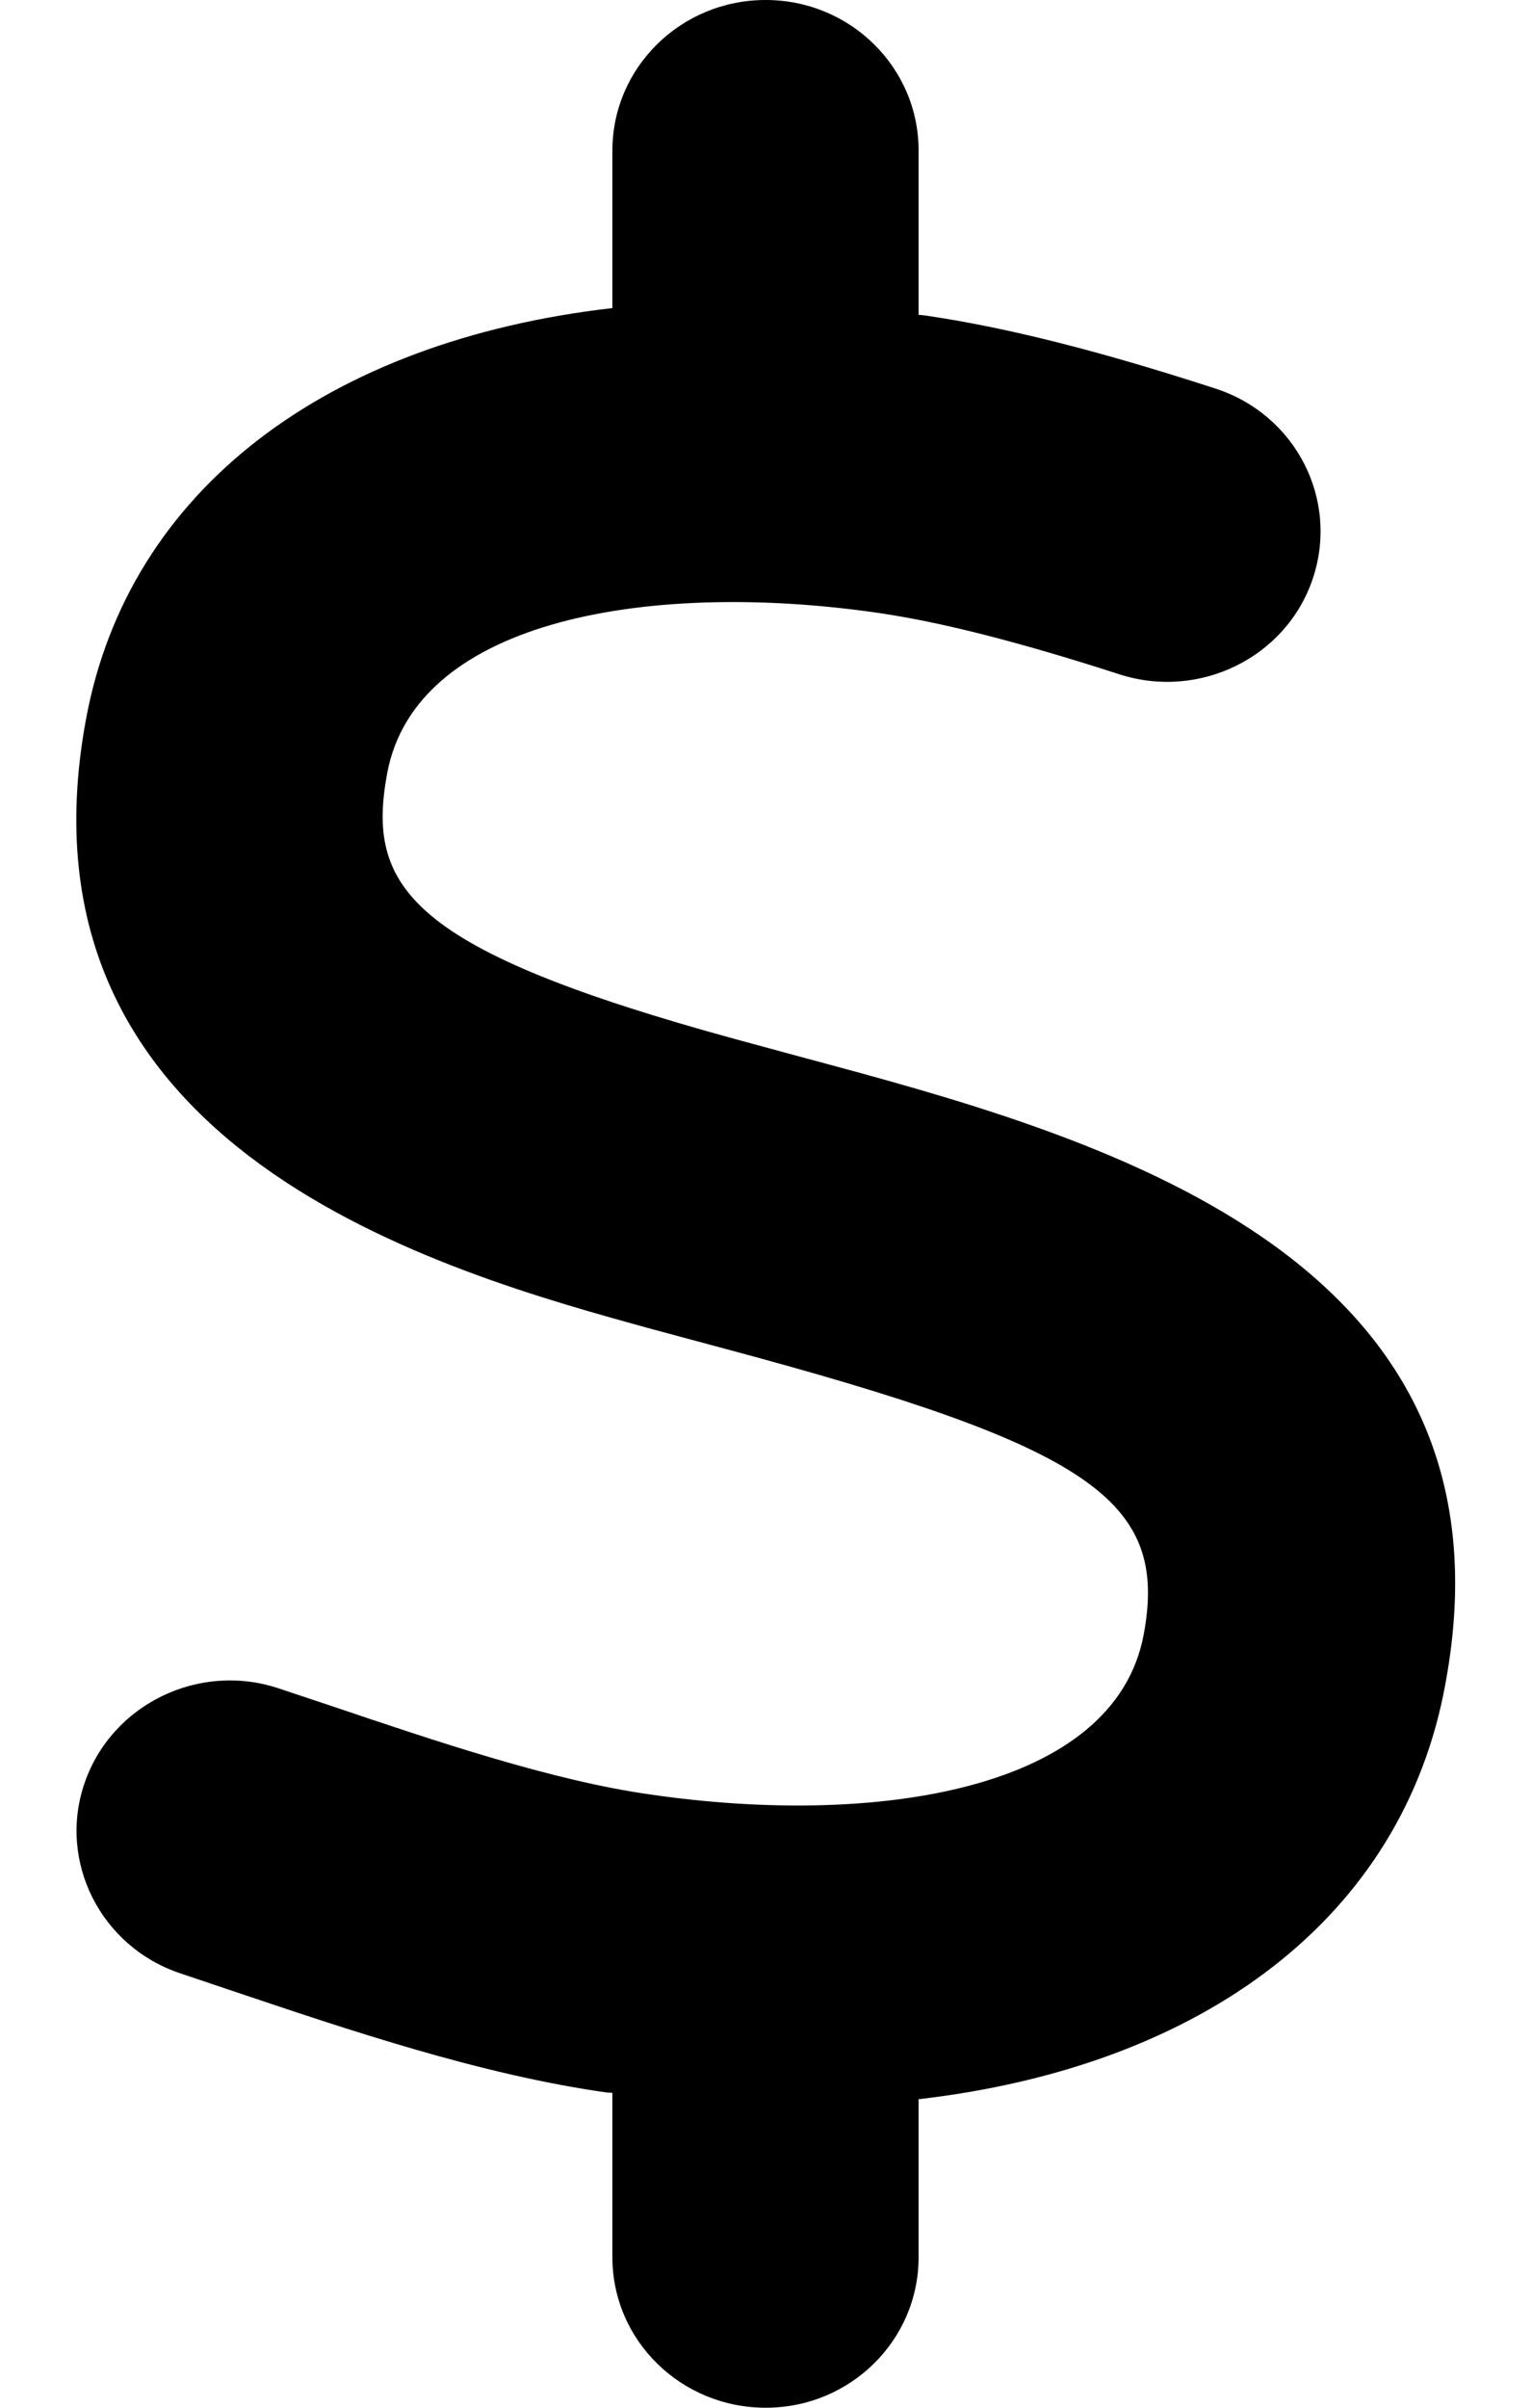 <svg width="14" height="22" viewBox="0 0 14 22" fill="none" xmlns="http://www.w3.org/2000/svg">
<path d="M13.217 15.387C12.828 17.523 10.999 18.881 8.4 19.181V20.625C8.4 21.384 7.775 22 7.002 22C6.228 22 5.6 21.386 5.6 20.625V19.123C5.581 19.12 5.563 19.122 5.544 19.119C4.398 18.957 3.195 18.551 2.134 18.194L1.652 18.032C0.92 17.789 0.526 17.007 0.774 16.29C1.022 15.572 1.819 15.184 2.548 15.427L3.043 15.592C3.988 15.911 5.057 16.272 5.949 16.397C8.009 16.696 10.195 16.361 10.459 14.932C10.686 13.706 9.971 13.218 6.63 12.324L5.972 12.147C4.051 11.619 0.055 10.523 0.786 6.574C1.173 4.473 2.994 3.114 5.6 2.815V1.375C5.6 0.616 6.227 0 7.001 0C7.775 0 8.4 0.616 8.4 1.375V2.877C8.419 2.879 8.437 2.879 8.456 2.882C9.196 2.99 10.041 3.202 11.113 3.55C11.848 3.787 12.247 4.564 12.005 5.286C11.764 6.007 10.969 6.397 10.238 6.162C9.331 5.869 8.614 5.686 8.043 5.602C5.994 5.302 3.805 5.638 3.54 7.068C3.347 8.113 3.748 8.68 6.729 9.496L7.367 9.669C9.988 10.373 13.952 11.434 13.217 15.387Z" fill="black"/>
</svg>
